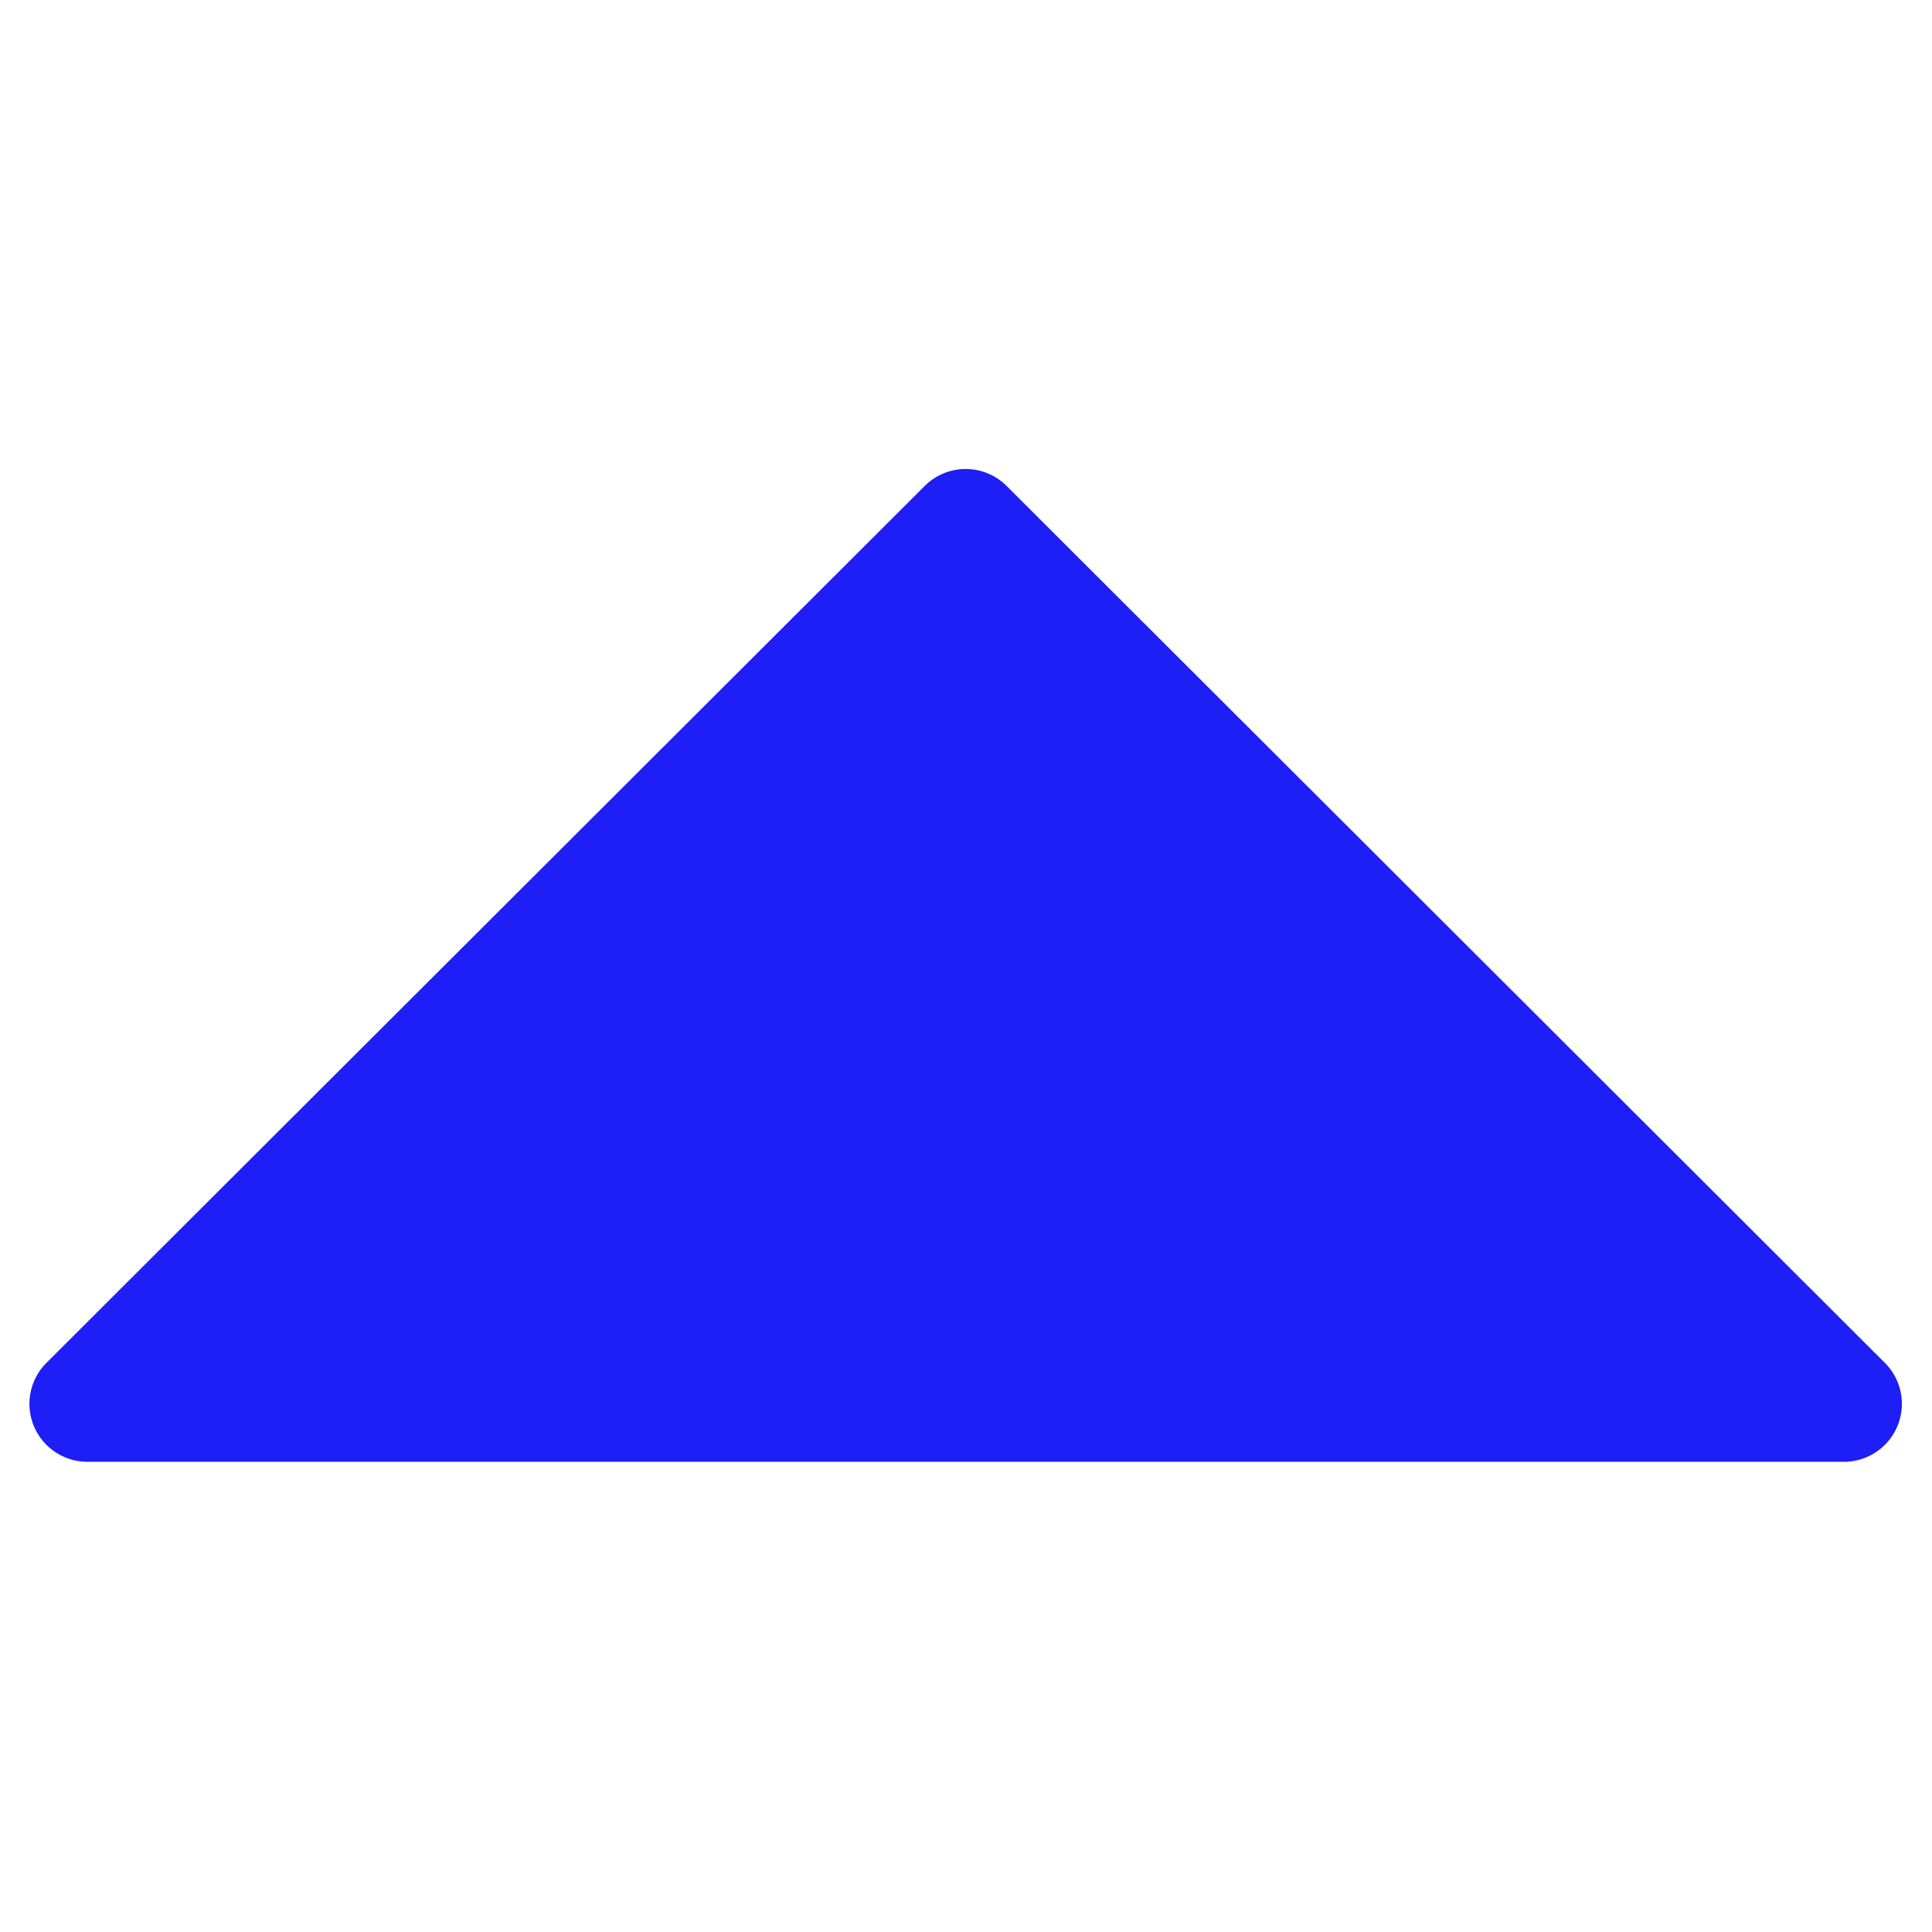 <svg id="Ebene_1" data-name="Ebene 1" xmlns="http://www.w3.org/2000/svg" viewBox="0 0 28.35 28.35"><defs><style>.cls-1{fill:#1e1ef7;}</style></defs><path class="cls-1" d="M27.66,20,14.77,7.13a.85.85,0,0,0-1.2,0L.68,20a.85.85,0,0,0,.6,1.45H27.06A.85.85,0,0,0,27.66,20Z"/></svg>